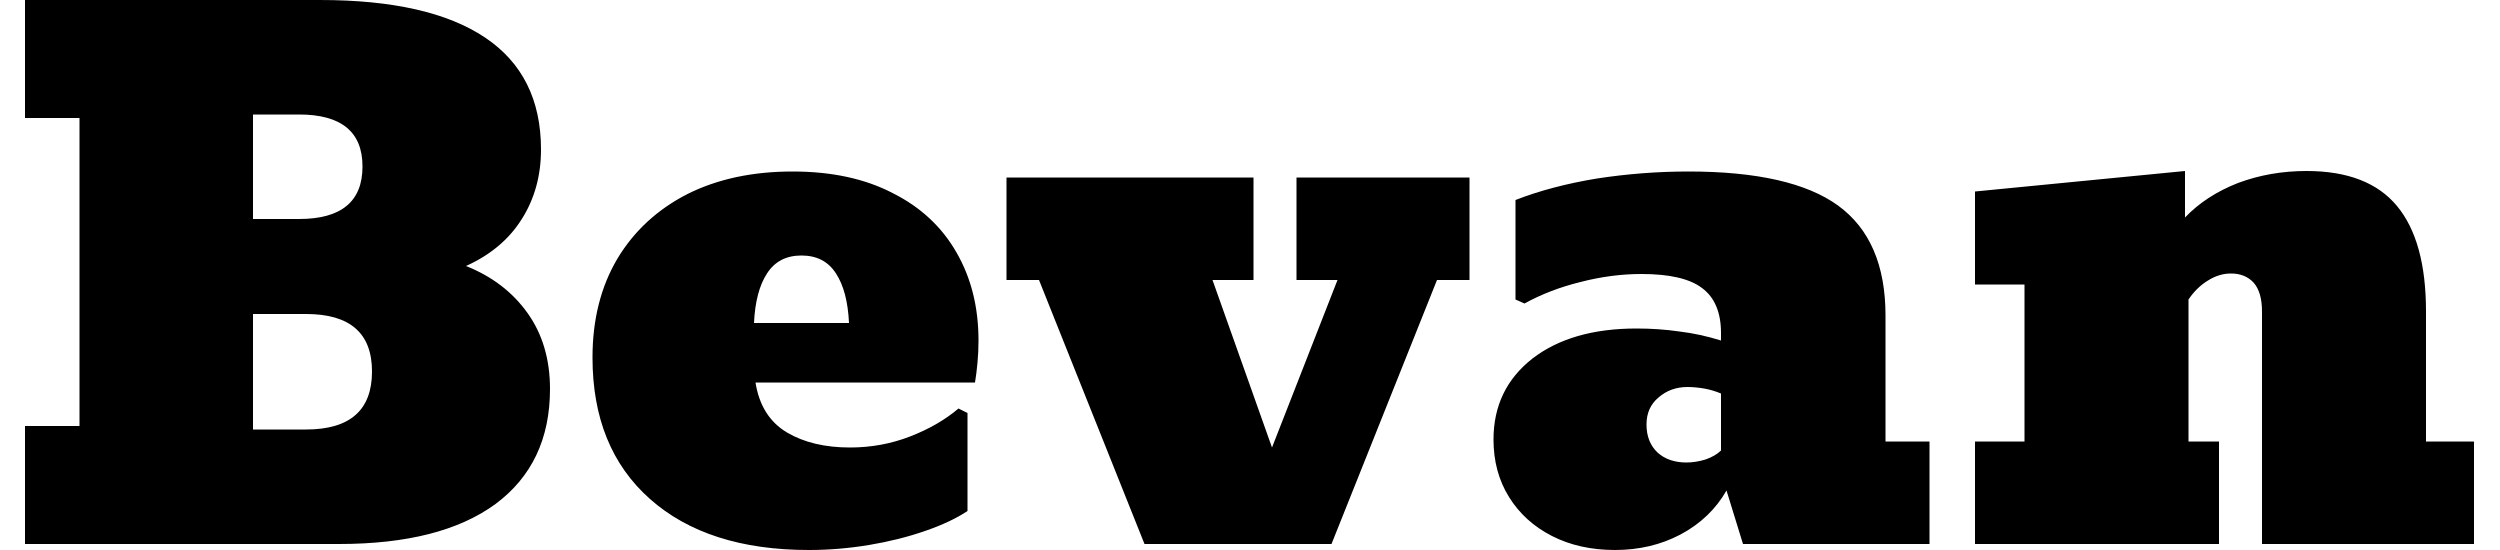 <svg width="50" height="11" viewBox="0 0 50 11" fill="none" xmlns="http://www.w3.org/2000/svg">
<path d="M6.78 10.88H0.5V8.52H1.59V2.36H0.5V0H6.4C7.853 0 8.953 0.25 9.7 0.75C10.447 1.25 10.82 1.997 10.82 2.99C10.82 3.517 10.69 3.983 10.43 4.39C10.177 4.79 9.807 5.1 9.32 5.32C9.84 5.527 10.25 5.84 10.55 6.26C10.85 6.68 11 7.187 11 7.78C11 8.773 10.637 9.54 9.91 10.08C9.183 10.613 8.14 10.88 6.78 10.88ZM5.98 2.29H5.06V4.38H5.98C6.827 4.38 7.25 4.03 7.25 3.33C7.25 2.637 6.827 2.29 5.98 2.29ZM5.06 6.28V8.59H6.12C7 8.59 7.44 8.203 7.44 7.43C7.44 6.663 7 6.28 6.12 6.28H5.06ZM16.18 11C14.827 11 13.767 10.66 13 9.98C12.233 9.3 11.85 8.357 11.85 7.15C11.85 6.39 12.017 5.73 12.35 5.17C12.683 4.617 13.15 4.187 13.75 3.88C14.35 3.58 15.05 3.43 15.85 3.43C16.63 3.43 17.297 3.573 17.85 3.86C18.41 4.14 18.837 4.537 19.13 5.05C19.423 5.557 19.57 6.143 19.57 6.81C19.57 6.963 19.563 7.11 19.55 7.25C19.537 7.397 19.52 7.53 19.5 7.65H15.11C15.183 8.11 15.393 8.443 15.74 8.65C16.08 8.85 16.5 8.95 17 8.95C17.42 8.95 17.82 8.877 18.2 8.73C18.58 8.583 18.903 8.397 19.17 8.17L19.35 8.26V10.22C19.13 10.367 18.847 10.5 18.5 10.62C18.153 10.74 17.78 10.833 17.38 10.9C16.973 10.967 16.573 11 16.18 11ZM16.03 5.11C15.723 5.11 15.493 5.23 15.34 5.47C15.187 5.703 15.1 6.033 15.08 6.46H16.98C16.96 6.033 16.873 5.703 16.72 5.47C16.567 5.23 16.337 5.11 16.03 5.11ZM26.63 10.88H22.89L20.78 5.6H20.13V3.55H25.07V5.6H24.25L25.44 8.95L26.75 5.6H25.93V3.55H29.39V5.6H28.74L26.63 10.88ZM32.3 11C31.827 11 31.407 10.907 31.04 10.72C30.673 10.533 30.387 10.273 30.18 9.94C29.973 9.607 29.87 9.223 29.87 8.79C29.87 8.117 30.13 7.577 30.65 7.17C31.17 6.77 31.863 6.57 32.73 6.57C33.03 6.57 33.317 6.59 33.59 6.63C33.863 6.663 34.14 6.723 34.42 6.81V6.66C34.42 6.247 34.293 5.947 34.04 5.76C33.793 5.573 33.39 5.48 32.83 5.48C32.43 5.48 32.023 5.533 31.61 5.64C31.203 5.74 30.83 5.883 30.49 6.07L30.31 5.99V4C30.79 3.813 31.333 3.67 31.94 3.57C32.547 3.477 33.157 3.43 33.77 3.43C35.137 3.43 36.133 3.657 36.76 4.11C37.393 4.57 37.71 5.303 37.71 6.31V8.83H38.59V10.88H34.86L34.53 9.81C34.317 10.183 34.01 10.477 33.61 10.69C33.217 10.897 32.78 11 32.3 11ZM33.73 9.25C33.85 9.25 33.977 9.23 34.11 9.19C34.243 9.143 34.347 9.083 34.42 9.01V7.87C34.307 7.823 34.193 7.79 34.08 7.77C33.96 7.75 33.85 7.74 33.75 7.74C33.523 7.74 33.33 7.81 33.17 7.95C33.01 8.083 32.93 8.263 32.93 8.49C32.93 8.723 33.003 8.91 33.15 9.05C33.297 9.183 33.49 9.25 33.73 9.25ZM44.38 10.88H39.5V8.83H40.49V5.69H39.5V3.83L43.7 3.42V4.35C43.98 4.057 44.333 3.827 44.76 3.66C45.187 3.5 45.643 3.42 46.13 3.42C46.95 3.42 47.553 3.653 47.94 4.12C48.327 4.587 48.52 5.29 48.52 6.23V8.83H49.48V10.88H45.24V6.23C45.24 5.97 45.183 5.777 45.07 5.65C44.957 5.53 44.807 5.47 44.62 5.47C44.46 5.47 44.307 5.517 44.16 5.61C44.007 5.703 43.877 5.83 43.77 5.99V8.83H44.38V10.88Z" fill="black"/>
</svg>
